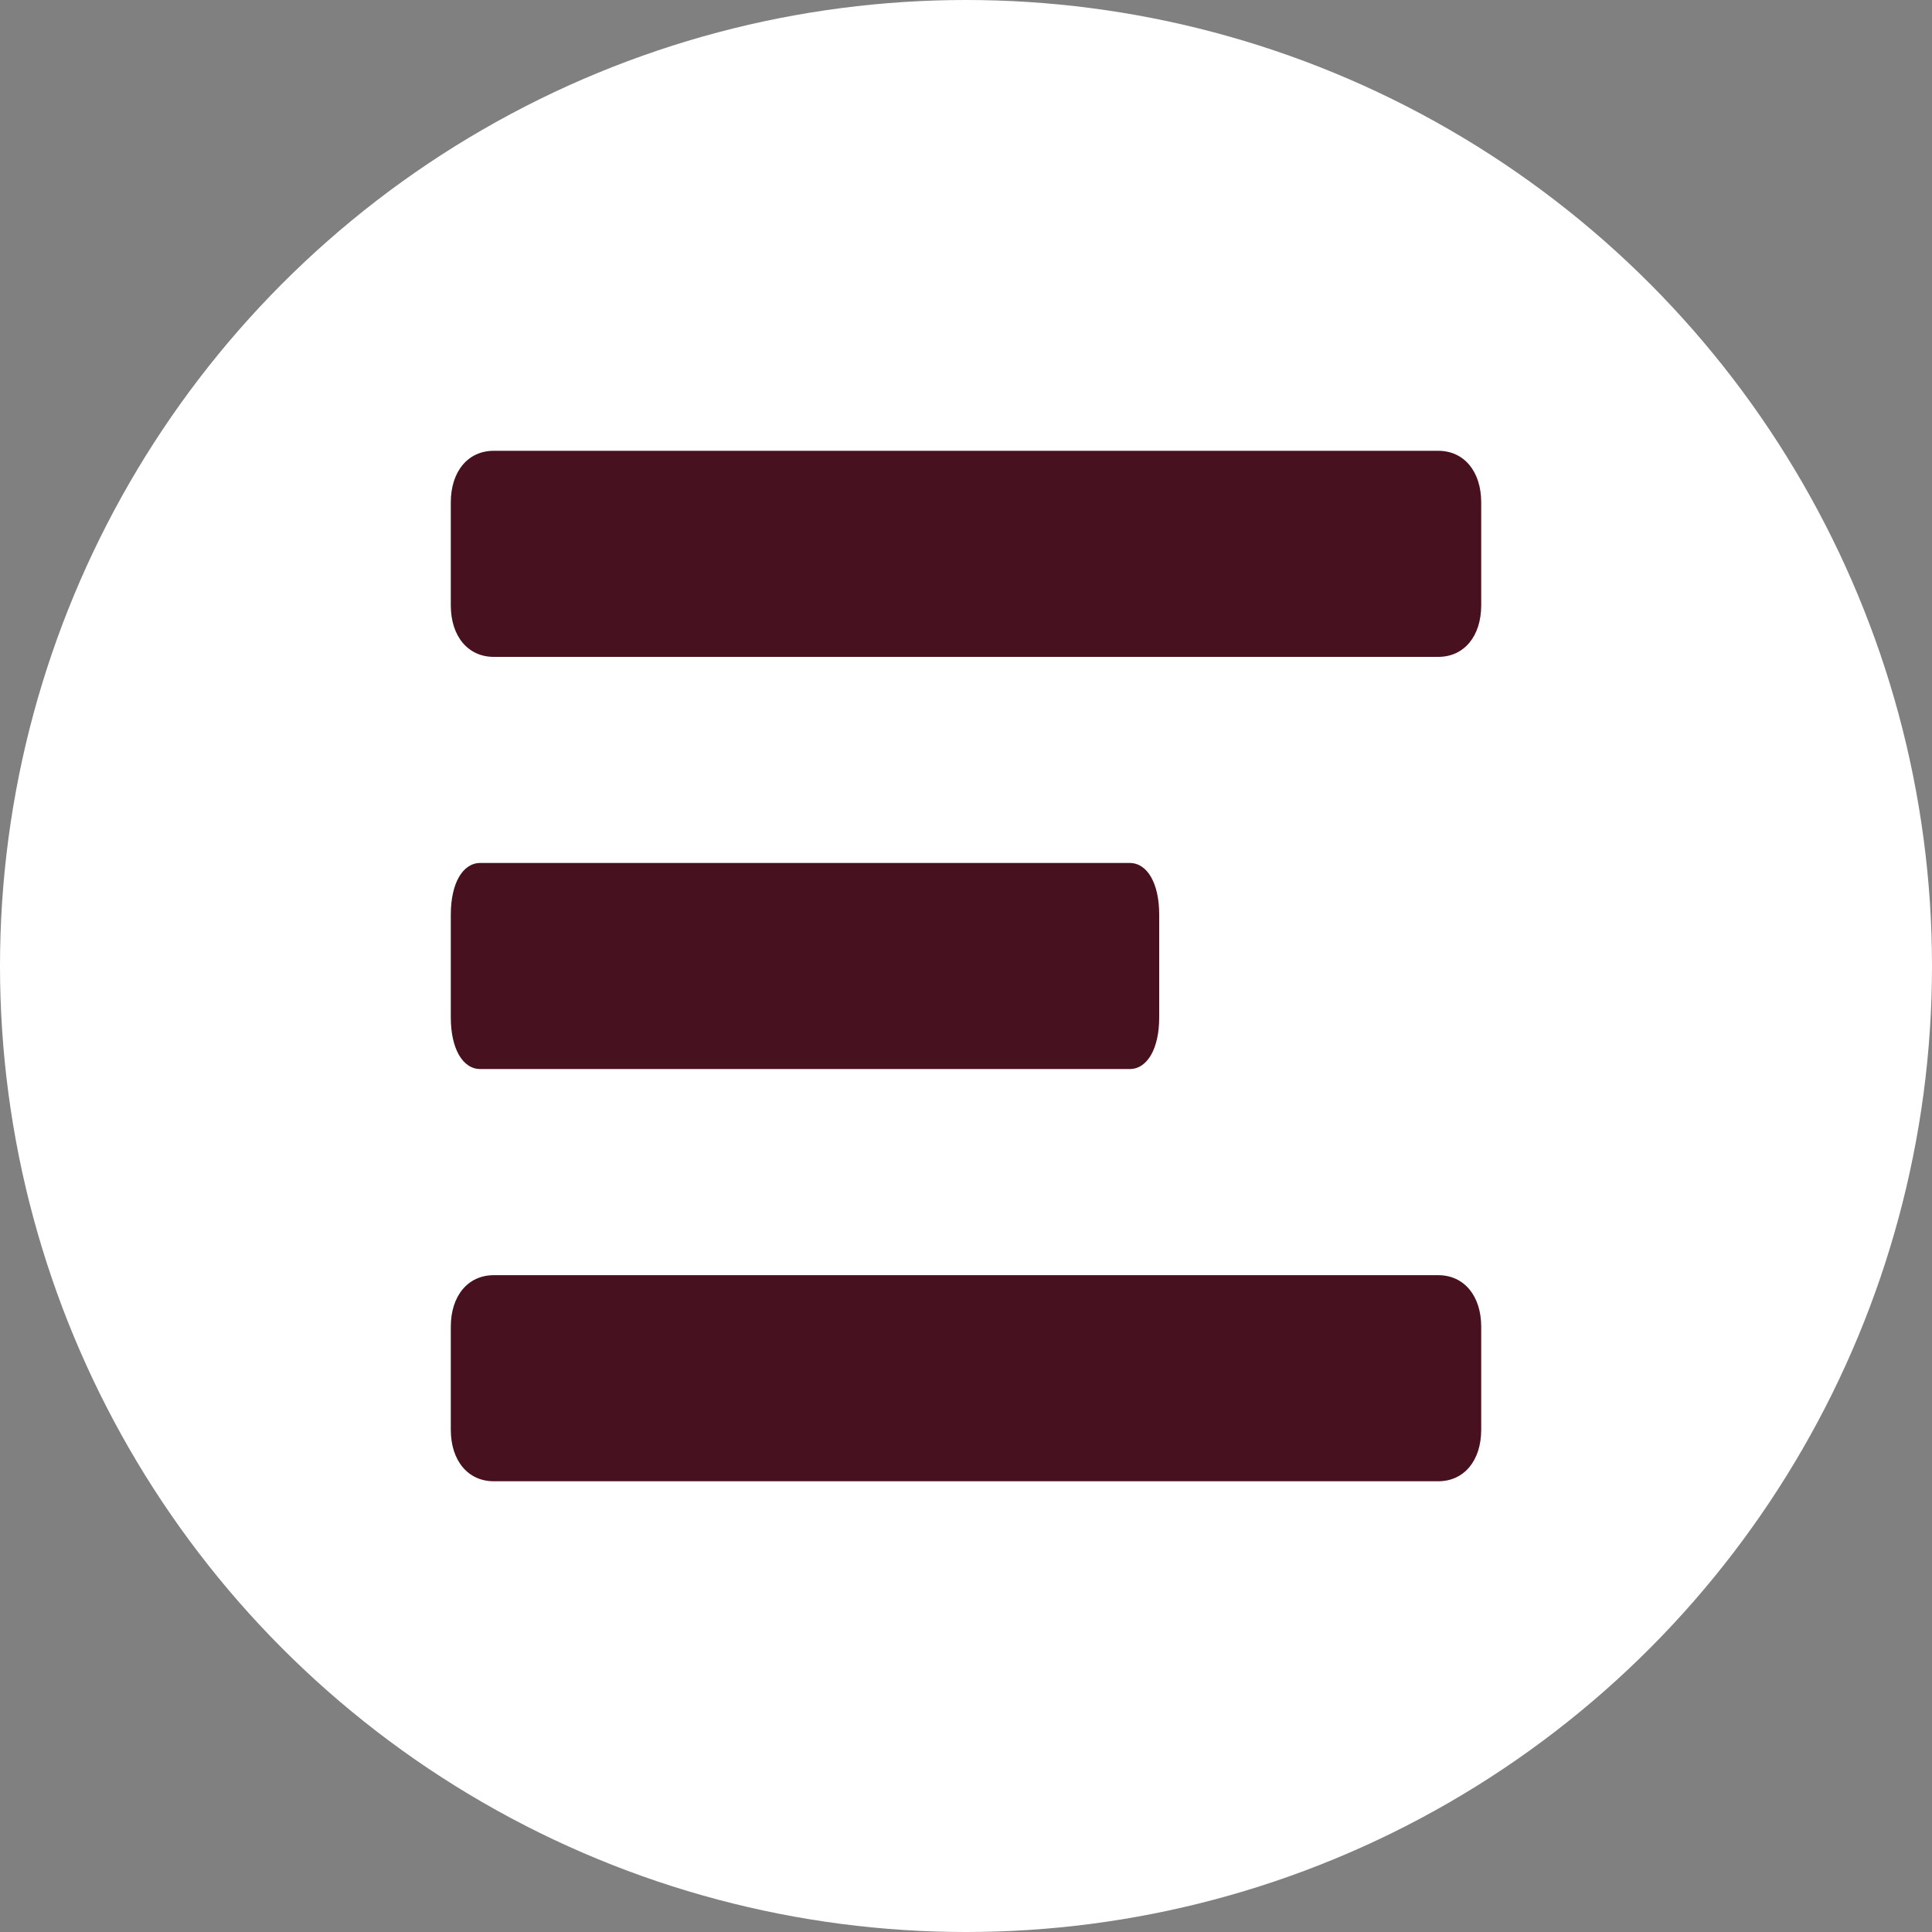 <svg width="30" height="30" viewBox="0 0 30 30" fill="none" xmlns="http://www.w3.org/2000/svg">
<rect x="0" y="0" width="30" height="30" fill="#808080" stroke="none"/>
<circle cx="15" cy="15" r="15" fill="white"/>
<path d="M23 7.8C23 7.32 22.733 7 22.333 7L7.667 7C7.267 7 7 7.32 7 7.8V9.4C7 9.88 7.267 10.2 7.667 10.2L22.333 10.2C22.733 10.2 23 9.88 23 9.4V7.8Z" fill="#481120"/>
<path d="M18 14.2C18 13.72 17.817 13.4 17.542 13.4L7.458 13.4C7.183 13.4 7 13.72 7 14.2V15.8C7 16.28 7.183 16.6 7.458 16.6H17.542C17.817 16.6 18 16.28 18 15.8V14.2Z" fill="#481120"/>
<path d="M23 20.601C23 20.121 22.733 19.801 22.333 19.801L7.667 19.801C7.267 19.801 7 20.121 7 20.601V22.201C7 22.681 7.267 23.001 7.667 23.001H22.333C22.733 23.001 23 22.681 23 22.201V20.601Z" fill="#481120"/>
</svg>
